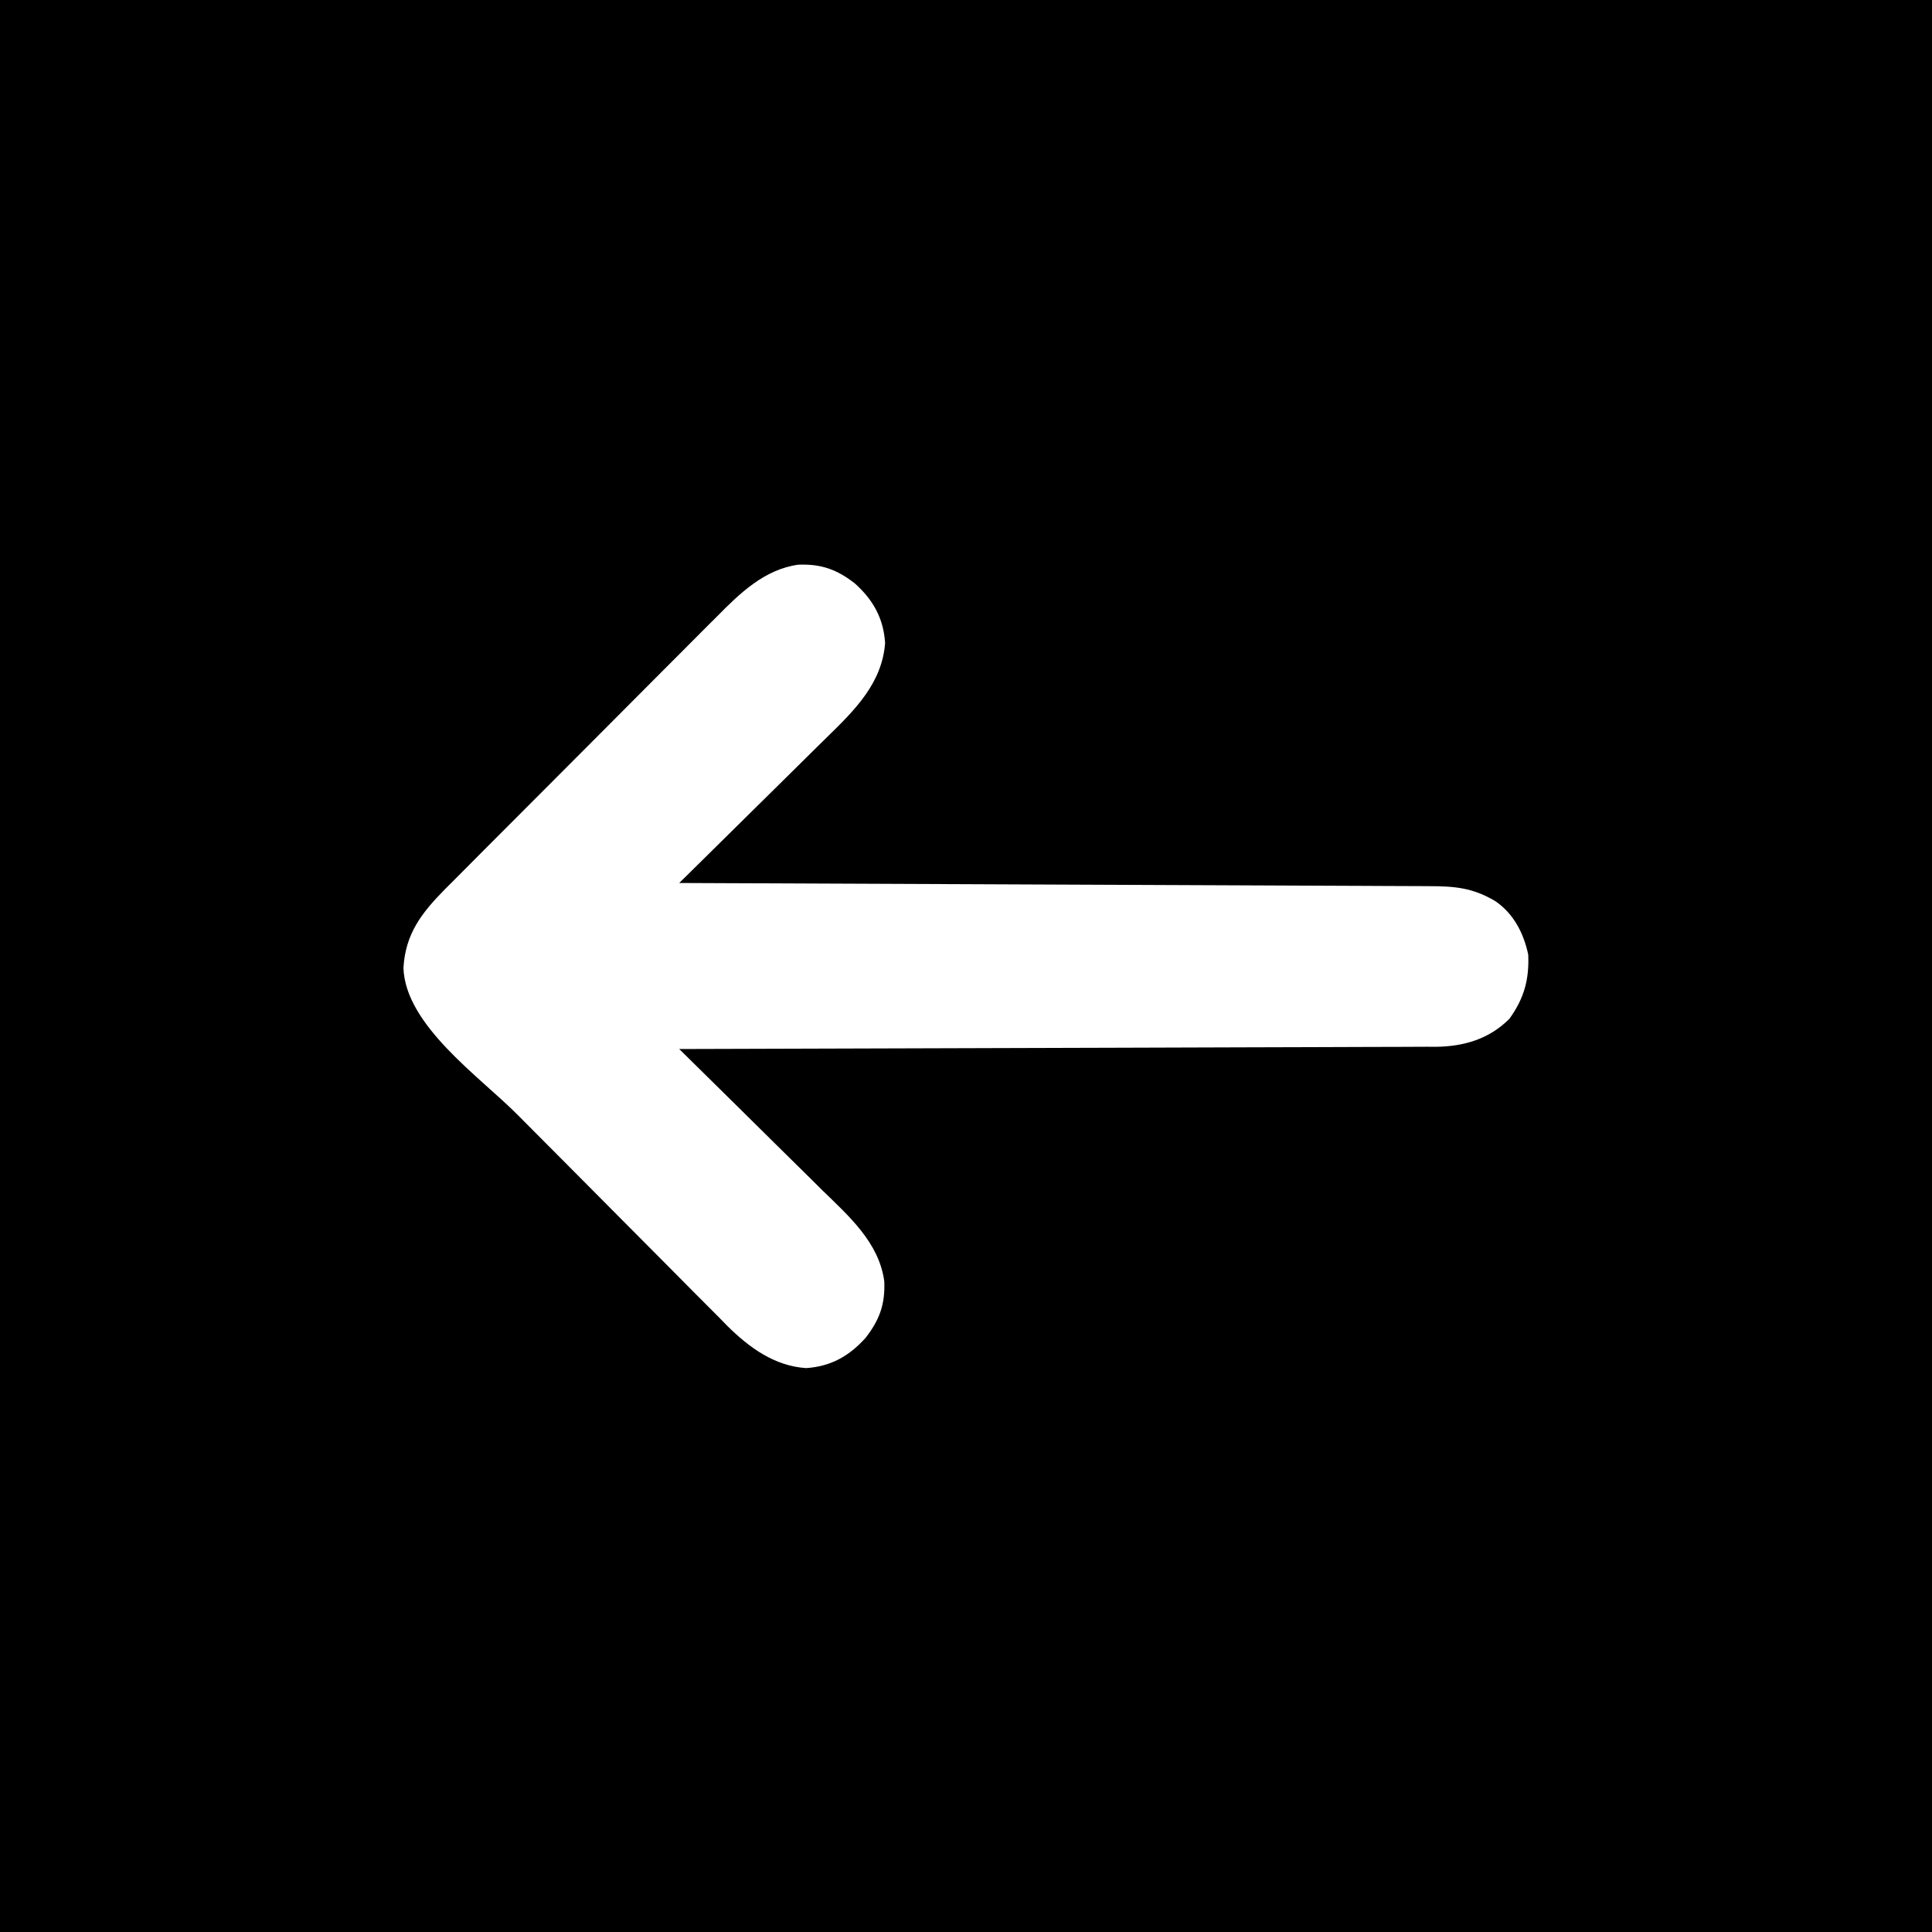 <?xml version="1.0" encoding="UTF-8"?>
<svg version="1.1" xmlns="http://www.w3.org/2000/svg" width="512" height="512">
<path d="M0 0 C168.96 0 337.92 0 512 0 C512 168.96 512 337.92 512 512 C343.04 512 174.08 512 0 512 C0 343.04 0 174.08 0 0 Z M189.942 163.443 C189.098 164.281 188.255 165.119 187.386 165.982 C185.098 168.261 182.821 170.549 180.55 172.844 C178.159 175.255 175.755 177.653 173.353 180.053 C169.325 184.081 165.307 188.119 161.295 192.163 C156.668 196.827 152.027 201.476 147.379 206.118 C142.889 210.602 138.407 215.094 133.93 219.591 C132.032 221.497 130.132 223.4 128.229 225.301 C125.573 227.959 122.926 230.627 120.282 233.298 C119.498 234.079 118.715 234.859 117.908 235.663 C111.729 241.939 107.423 247.469 106.918 256.527 C107.421 271.697 127.145 285.361 137.027 295.301 C137.889 296.168 138.751 297.035 139.639 297.929 C144.193 302.509 148.75 307.085 153.309 311.659 C157.067 315.43 160.817 319.208 164.56 322.992 C169.105 327.586 173.661 332.168 178.227 336.74 C179.956 338.476 181.682 340.217 183.402 341.961 C185.811 344.402 188.235 346.826 190.664 349.247 C191.362 349.962 192.06 350.676 192.779 351.412 C198.581 357.142 205.25 362.003 213.625 362.562 C220.175 362.124 225.019 359.393 229.375 354.562 C233.095 349.782 234.598 345.637 234.342 339.552 C232.959 329.241 224.861 322.195 217.793 315.305 C216.7 314.221 215.609 313.137 214.519 312.052 C211.671 309.223 208.808 306.409 205.942 303.599 C203.01 300.718 200.093 297.823 197.174 294.93 C191.463 289.272 185.737 283.631 180 278 C181.059 277.998 182.119 277.995 183.21 277.993 C208.992 277.934 234.773 277.858 260.554 277.764 C273.021 277.719 285.489 277.68 297.957 277.654 C308.824 277.631 319.691 277.597 330.557 277.551 C336.311 277.527 342.065 277.509 347.819 277.502 C353.236 277.496 358.653 277.476 364.07 277.446 C366.057 277.437 368.043 277.433 370.03 277.435 C372.747 277.437 375.463 277.42 378.179 277.399 C378.962 277.404 379.744 277.408 380.55 277.413 C387.956 277.318 394.627 275.373 400 270 C403.883 264.607 405.272 259.671 405 253 C403.796 247.336 401.185 242.203 396.328 238.844 C390.322 235.25 385.526 234.85 378.66 234.842 C377.812 234.837 376.963 234.832 376.089 234.827 C373.24 234.811 370.392 234.803 367.544 234.795 C365.504 234.785 363.464 234.775 361.424 234.765 C355.881 234.738 350.338 234.717 344.795 234.697 C339.004 234.675 333.213 234.647 327.422 234.621 C316.454 234.571 305.486 234.526 294.518 234.483 C282.032 234.433 269.546 234.378 257.06 234.323 C231.373 234.209 205.687 234.102 180 234 C180.603 233.408 181.206 232.817 181.827 232.207 C187.533 226.601 193.227 220.983 198.907 215.352 C201.828 212.457 204.752 209.568 207.688 206.689 C210.526 203.906 213.351 201.11 216.169 198.306 C217.24 197.243 218.316 196.185 219.397 195.132 C226.615 188.088 233.795 180.943 234.562 170.375 C234.124 163.825 231.393 158.981 226.562 154.625 C221.78 150.904 217.645 149.419 211.563 149.647 C202.586 150.884 196.028 157.252 189.942 163.443 Z " fill="#000000" transform="translate(0,0)"/>
</svg>
